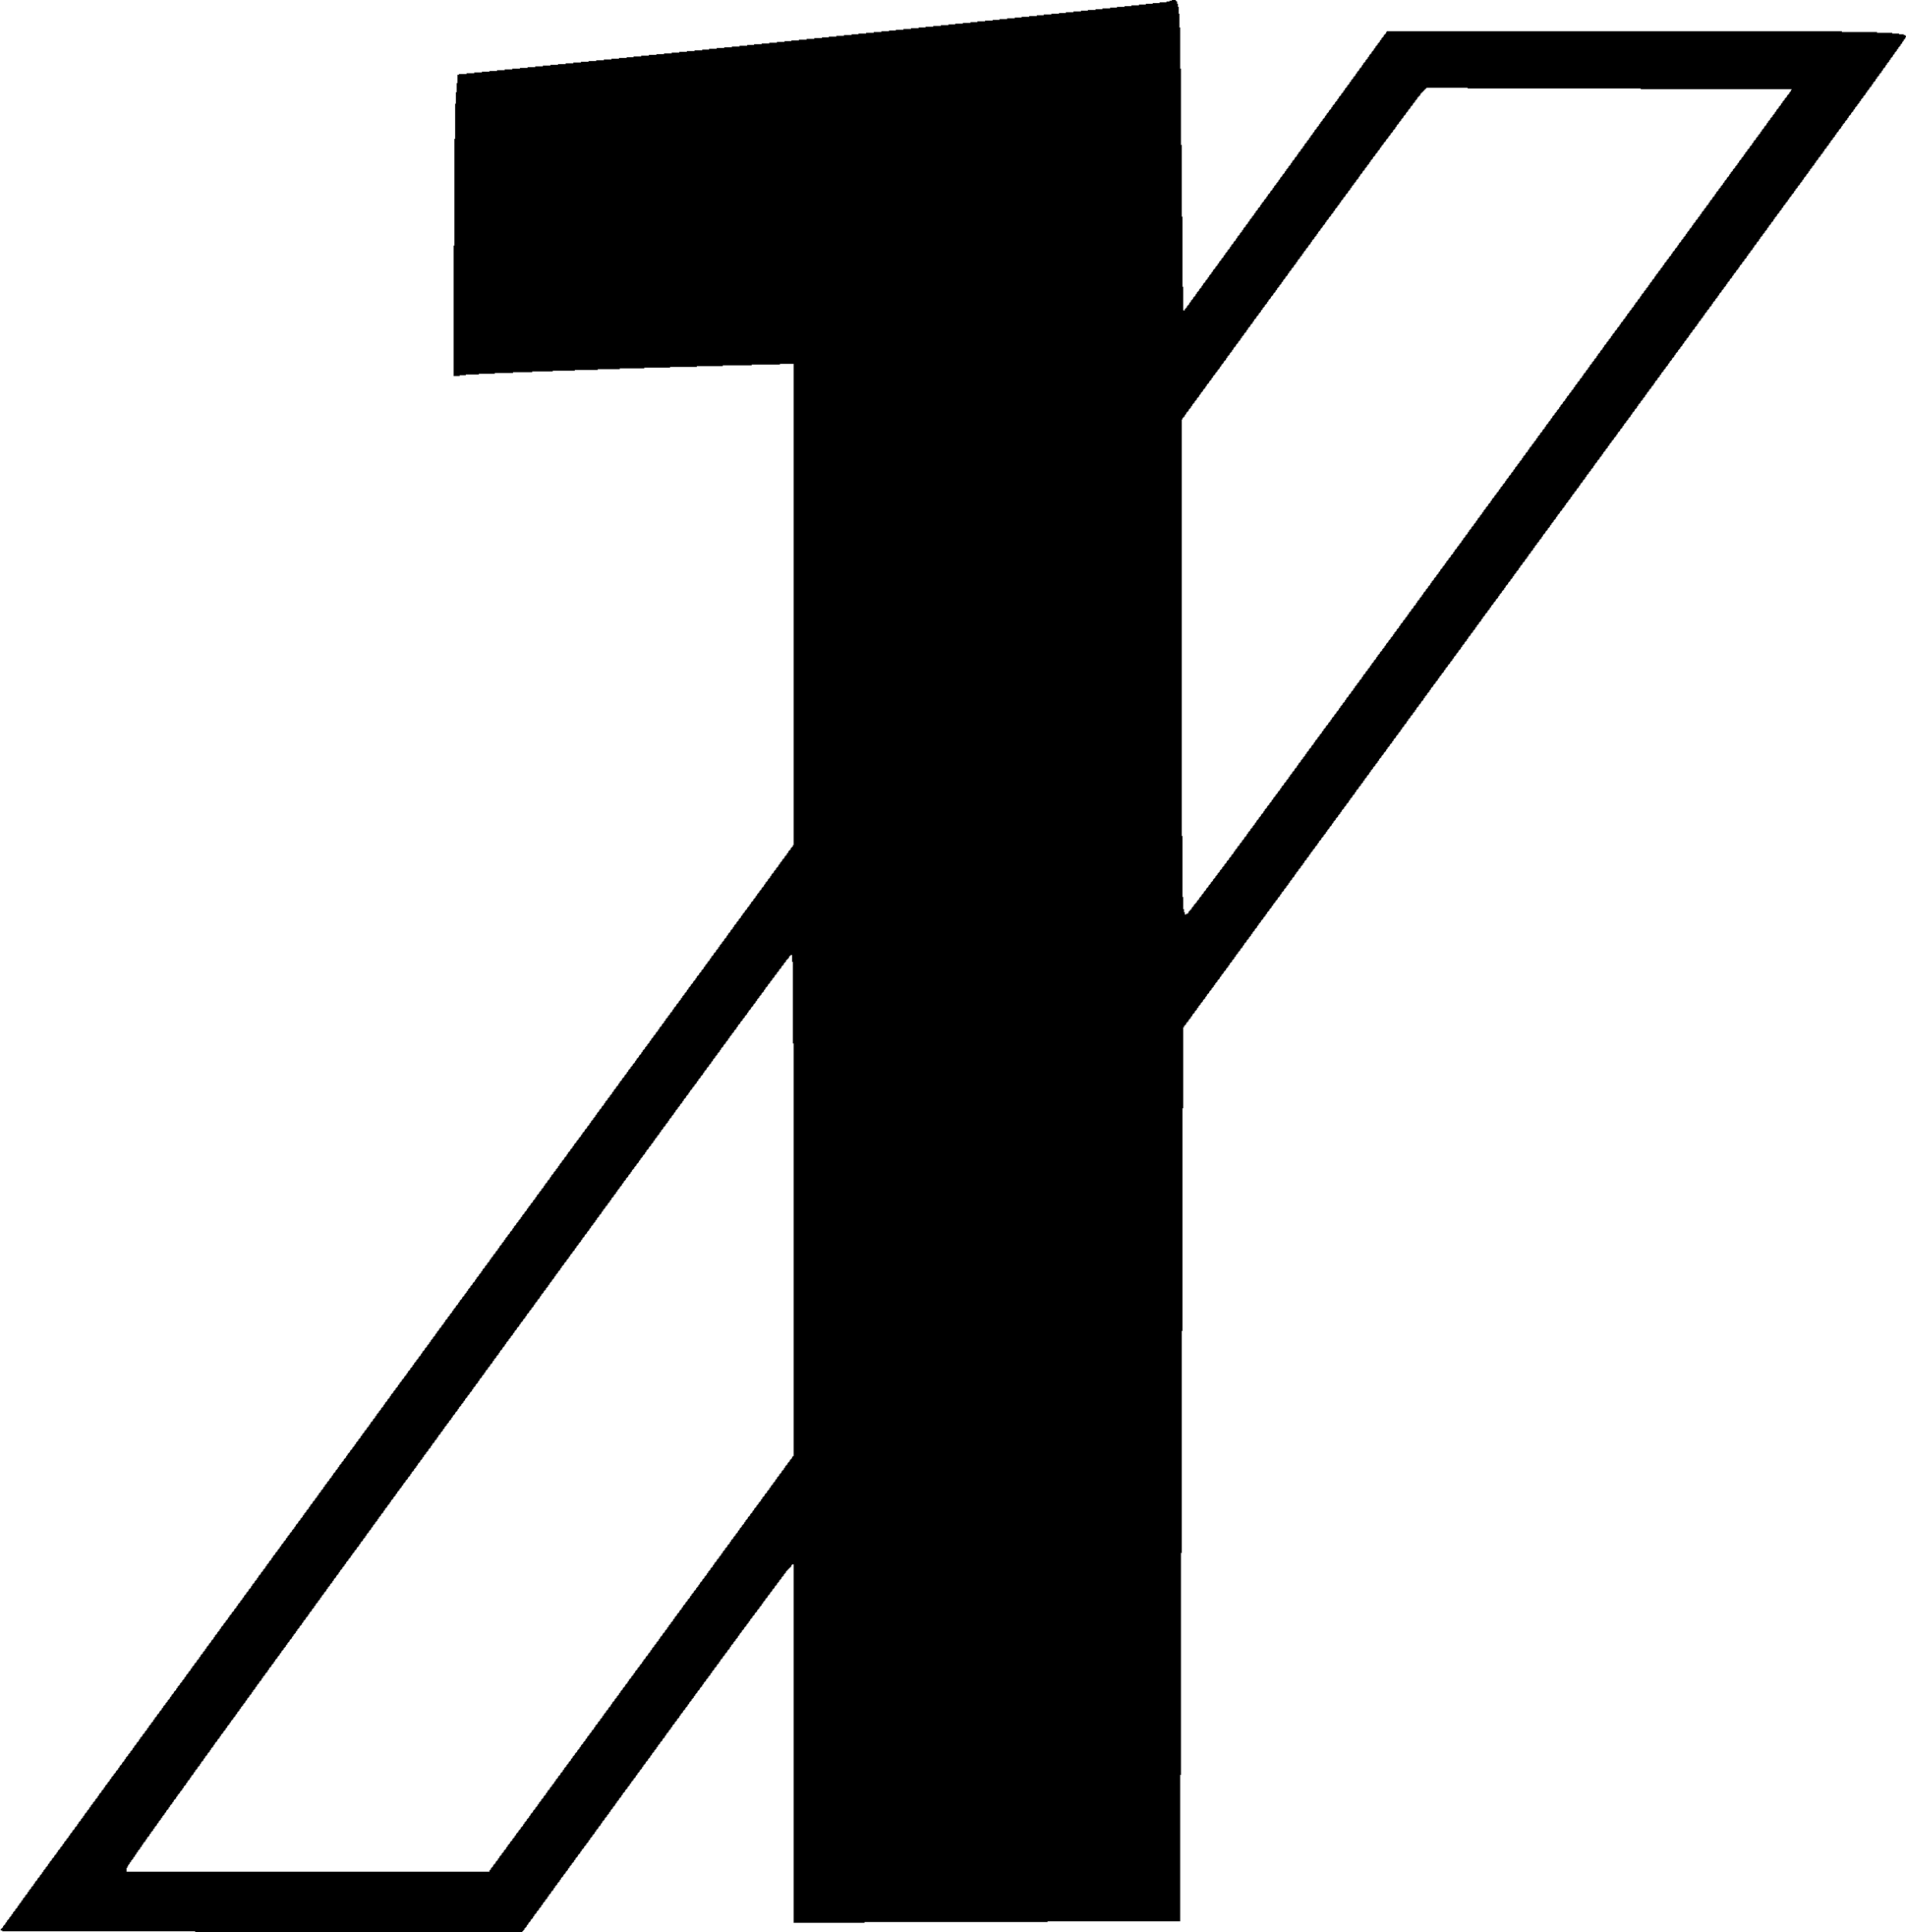 <?xml version="1.0" encoding="UTF-8" standalone="no"?>
<svg
   width="98.71"
   height="100"
   viewBox="0 0 26.117 26.458"
   version="1.1"
   id="svg8"
   shape-rendering="crispEdges"
   xml:space="preserve"
   xmlns="http://www.w3.org/2000/svg"
   xmlns:svg="http://www.w3.org/2000/svg"
   xmlns:rdf="http://www.w3.org/1999/02/22-rdf-syntax-ns#"
   xmlns:cc="http://creativecommons.org/ns#"
   xmlns:dc="http://purl.org/dc/elements/1.1/"><defs
     id="defs2" /><g
     id="layer1"
     transform="translate(-176.764,131.012)"><path
       style="fill:#000000;stroke-width:0.041"
       d="m 176.764,-104.566 c 0,-0.006 2.447,-3.357 5.438,-7.445 l 5.438,-7.432 v -3.293 -3.293 l -1.04,0.028 c -1.51,0.04 -3.326,0.106 -3.481,0.126 l -0.134,0.018 v -1.763 c 0,-0.969 0.012,-1.9 0.026,-2.067 l 0.026,-0.305 1.365,-0.136 c 2.611,-0.261 8.163,-0.831 8.337,-0.857 0.218,-0.032 0.188,-0.328 0.214,2.125 l 0.023,2.121 1.399,-1.925 1.399,-1.925 h 3.426 c 3.193,0 3.684,0.011 3.683,0.077 -6.1e-4,0.03 -0.731,1.033 -5.975,8.203 l -3.932,5.376 -0.021,6.117 -0.021,6.117 -2.647,0.011 -2.647,0.011 v -2.461 -2.461 l -0.077,0.081 c -0.042,0.045 -0.878,1.18 -1.858,2.522 l -1.781,2.441 h -3.58 c -1.969,0 -3.58,-0.006 -3.58,-0.012 z m 8.788,-3.662 2.087,-2.85 v -3.432 c 0,-1.888 -0.009,-3.432 -0.02,-3.432 -0.025,0 -0.167,0.192 -2.386,3.229 -4.535,6.207 -6.739,9.248 -6.739,9.299 v 0.036 h 2.485 2.485 z m 8.235,-11.268 c 0.397,-0.539 2.254,-3.074 4.126,-5.635 l 3.404,-4.655 -2.502,-0.011 -2.502,-0.011 -0.072,0.072 c -0.04,0.04 -0.796,1.064 -1.68,2.275 l -1.608,2.203 6.1e-4,3.297 c 3.3e-4,1.813 0.012,3.338 0.025,3.389 l 0.025,0.092 0.031,-0.019 c 0.017,-0.011 0.356,-0.46 0.753,-0.998 z"
       id="path34845" /></g></svg>
